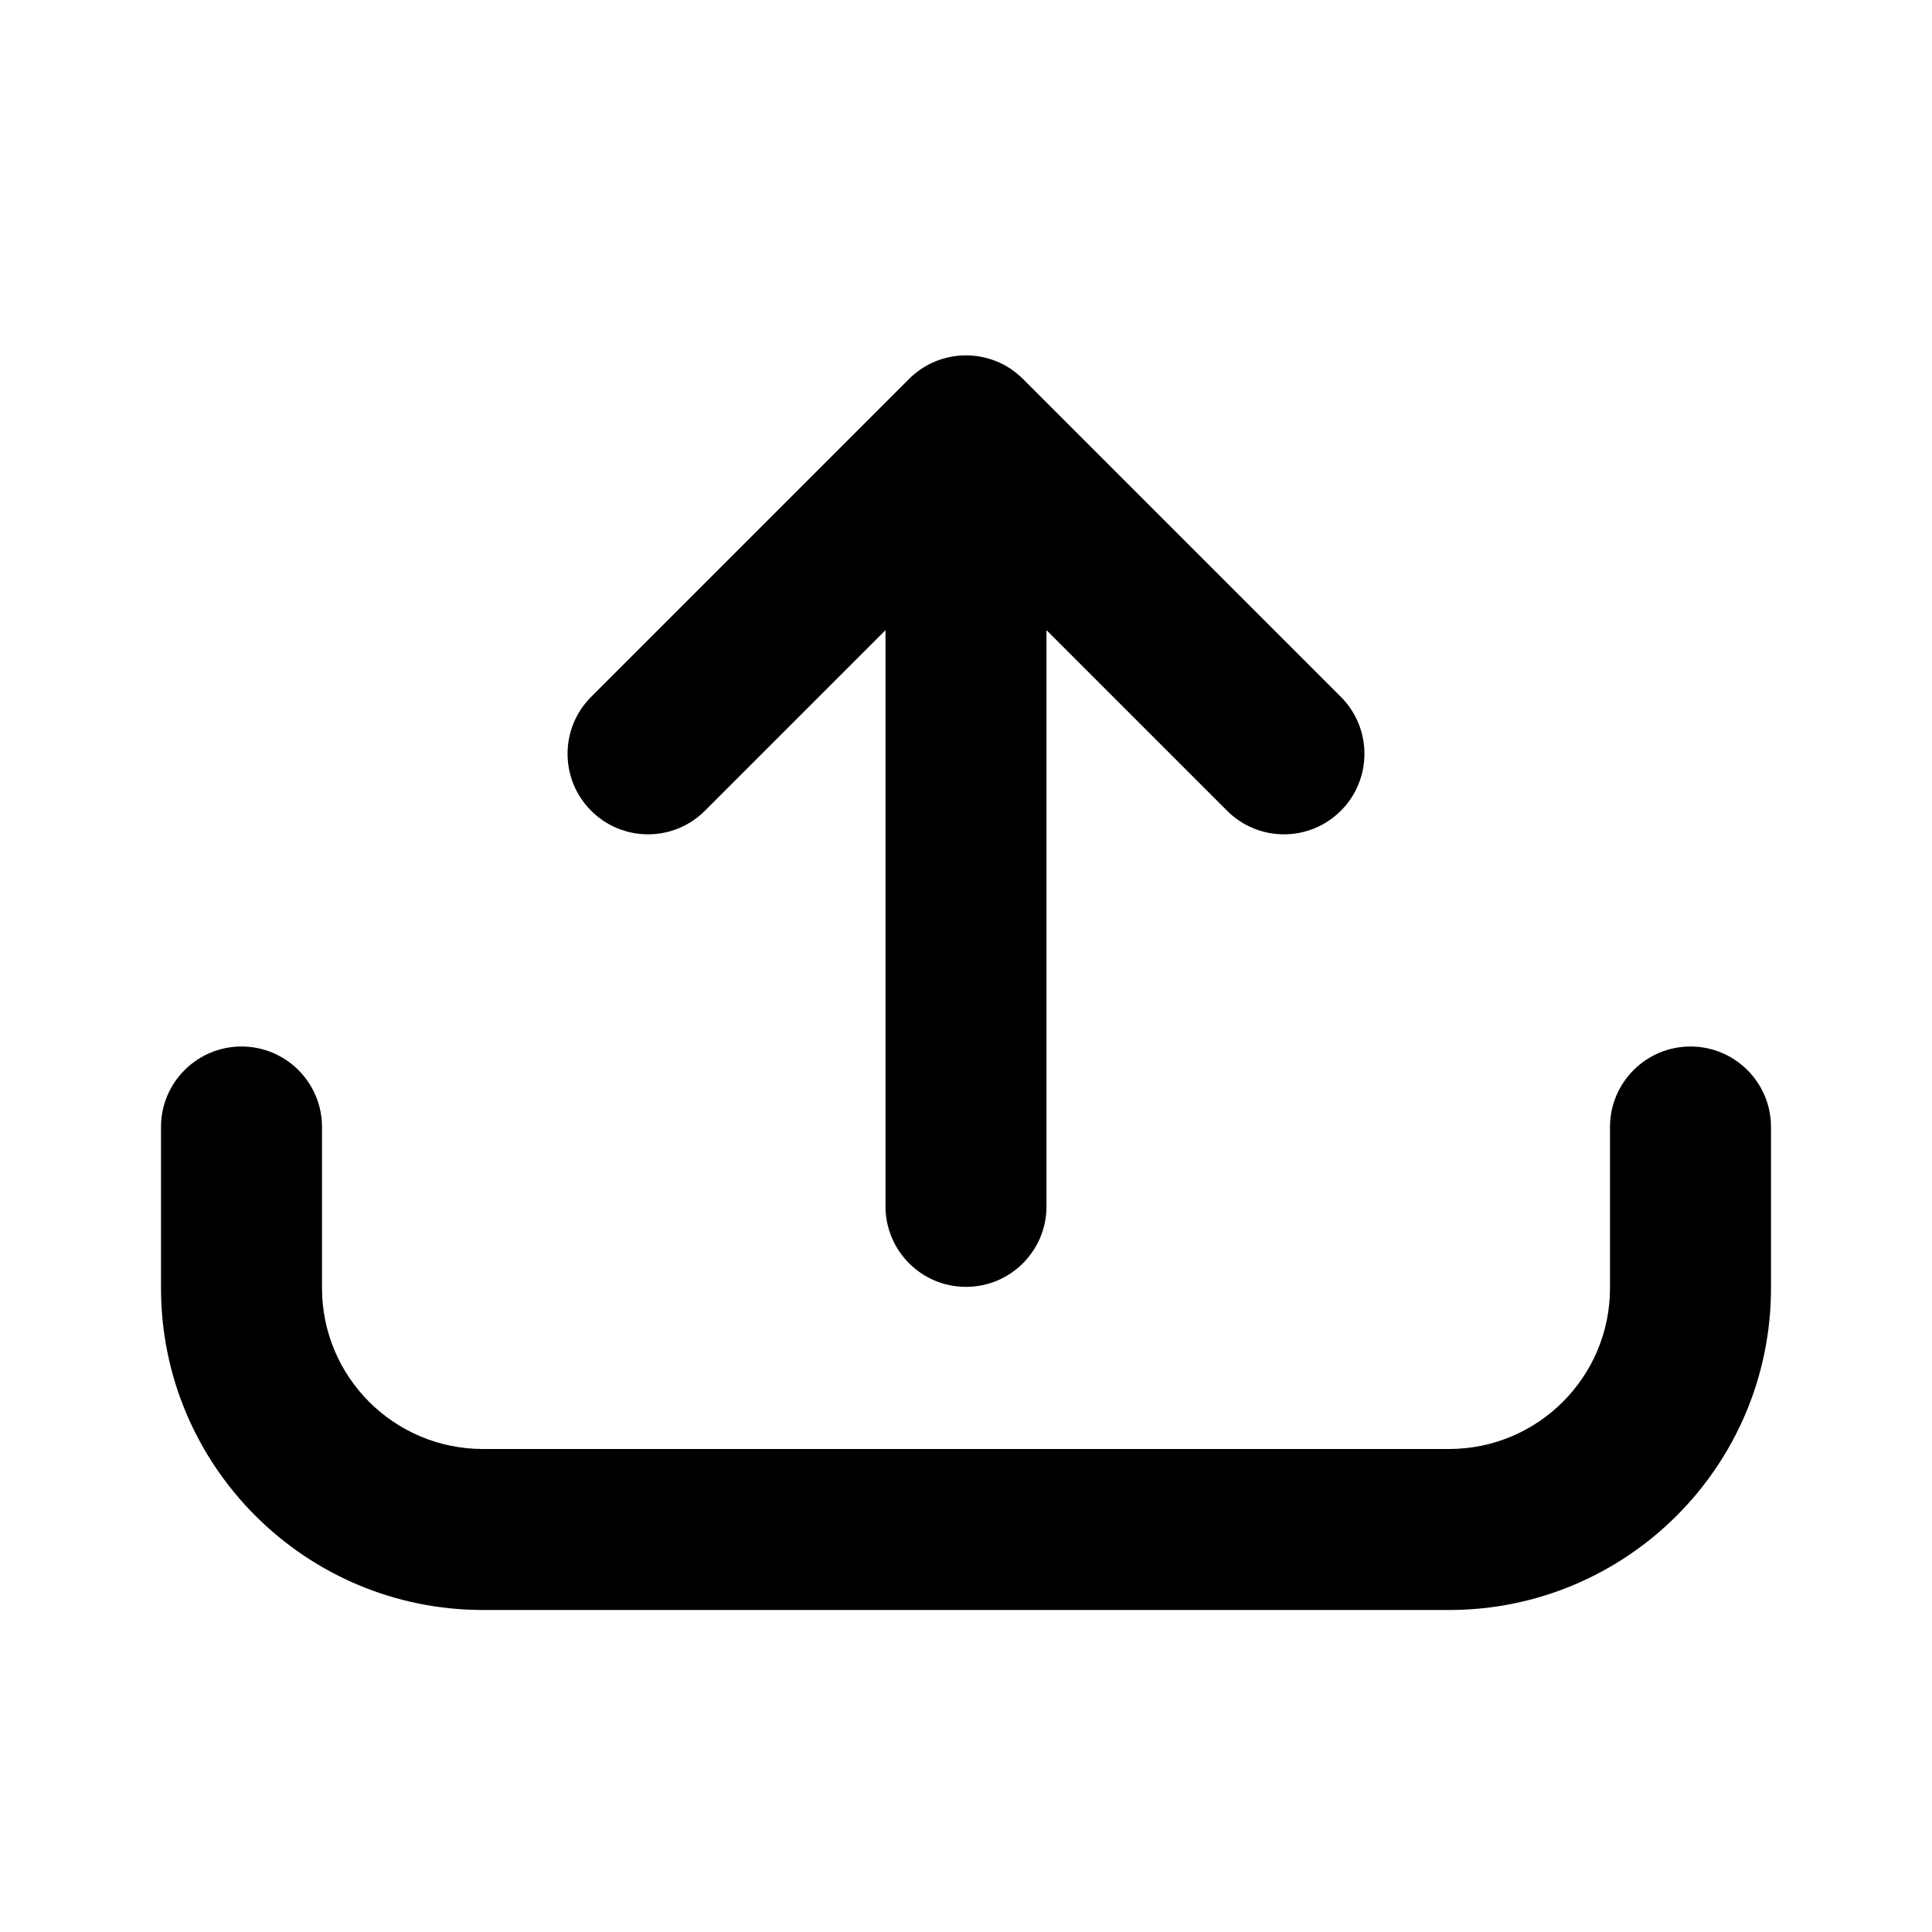 <?xml version="1.0" encoding="UTF-8"?>
<svg width="24px" height="24px" viewBox="0 0 24 24" version="1.1" xmlns="http://www.w3.org/2000/svg">
    <path fill="currentColor" d="M11 14.986C11 15.538 11.448 15.986 12 15.986C12.552 15.986 13 15.538 13 14.986V7.828L15.243 10.071C15.633 10.462 16.267 10.462 16.657 10.071C17.047 9.681 17.047 9.047 16.657 8.657L12.707 4.707C12.317 4.317 11.683 4.317 11.293 4.707L7.343 8.657C6.953 9.047 6.953 9.681 7.343 10.071C7.734 10.462 8.367 10.462 8.757 10.071L11 7.828V14.986Z"/>
    <path fill="currentColor" d="M4 14C4 13.448 3.552 13 3 13C2.448 13 2 13.448 2 14V16C2 18.209 3.791 20 6 20H18C20.209 20 22 18.209 22 16V14C22 13.448 21.552 13 21 13C20.448 13 20 13.448 20 14V16C20 17.105 19.105 18 18 18H6C4.895 18 4 17.105 4 16V14Z"/>
</svg> 